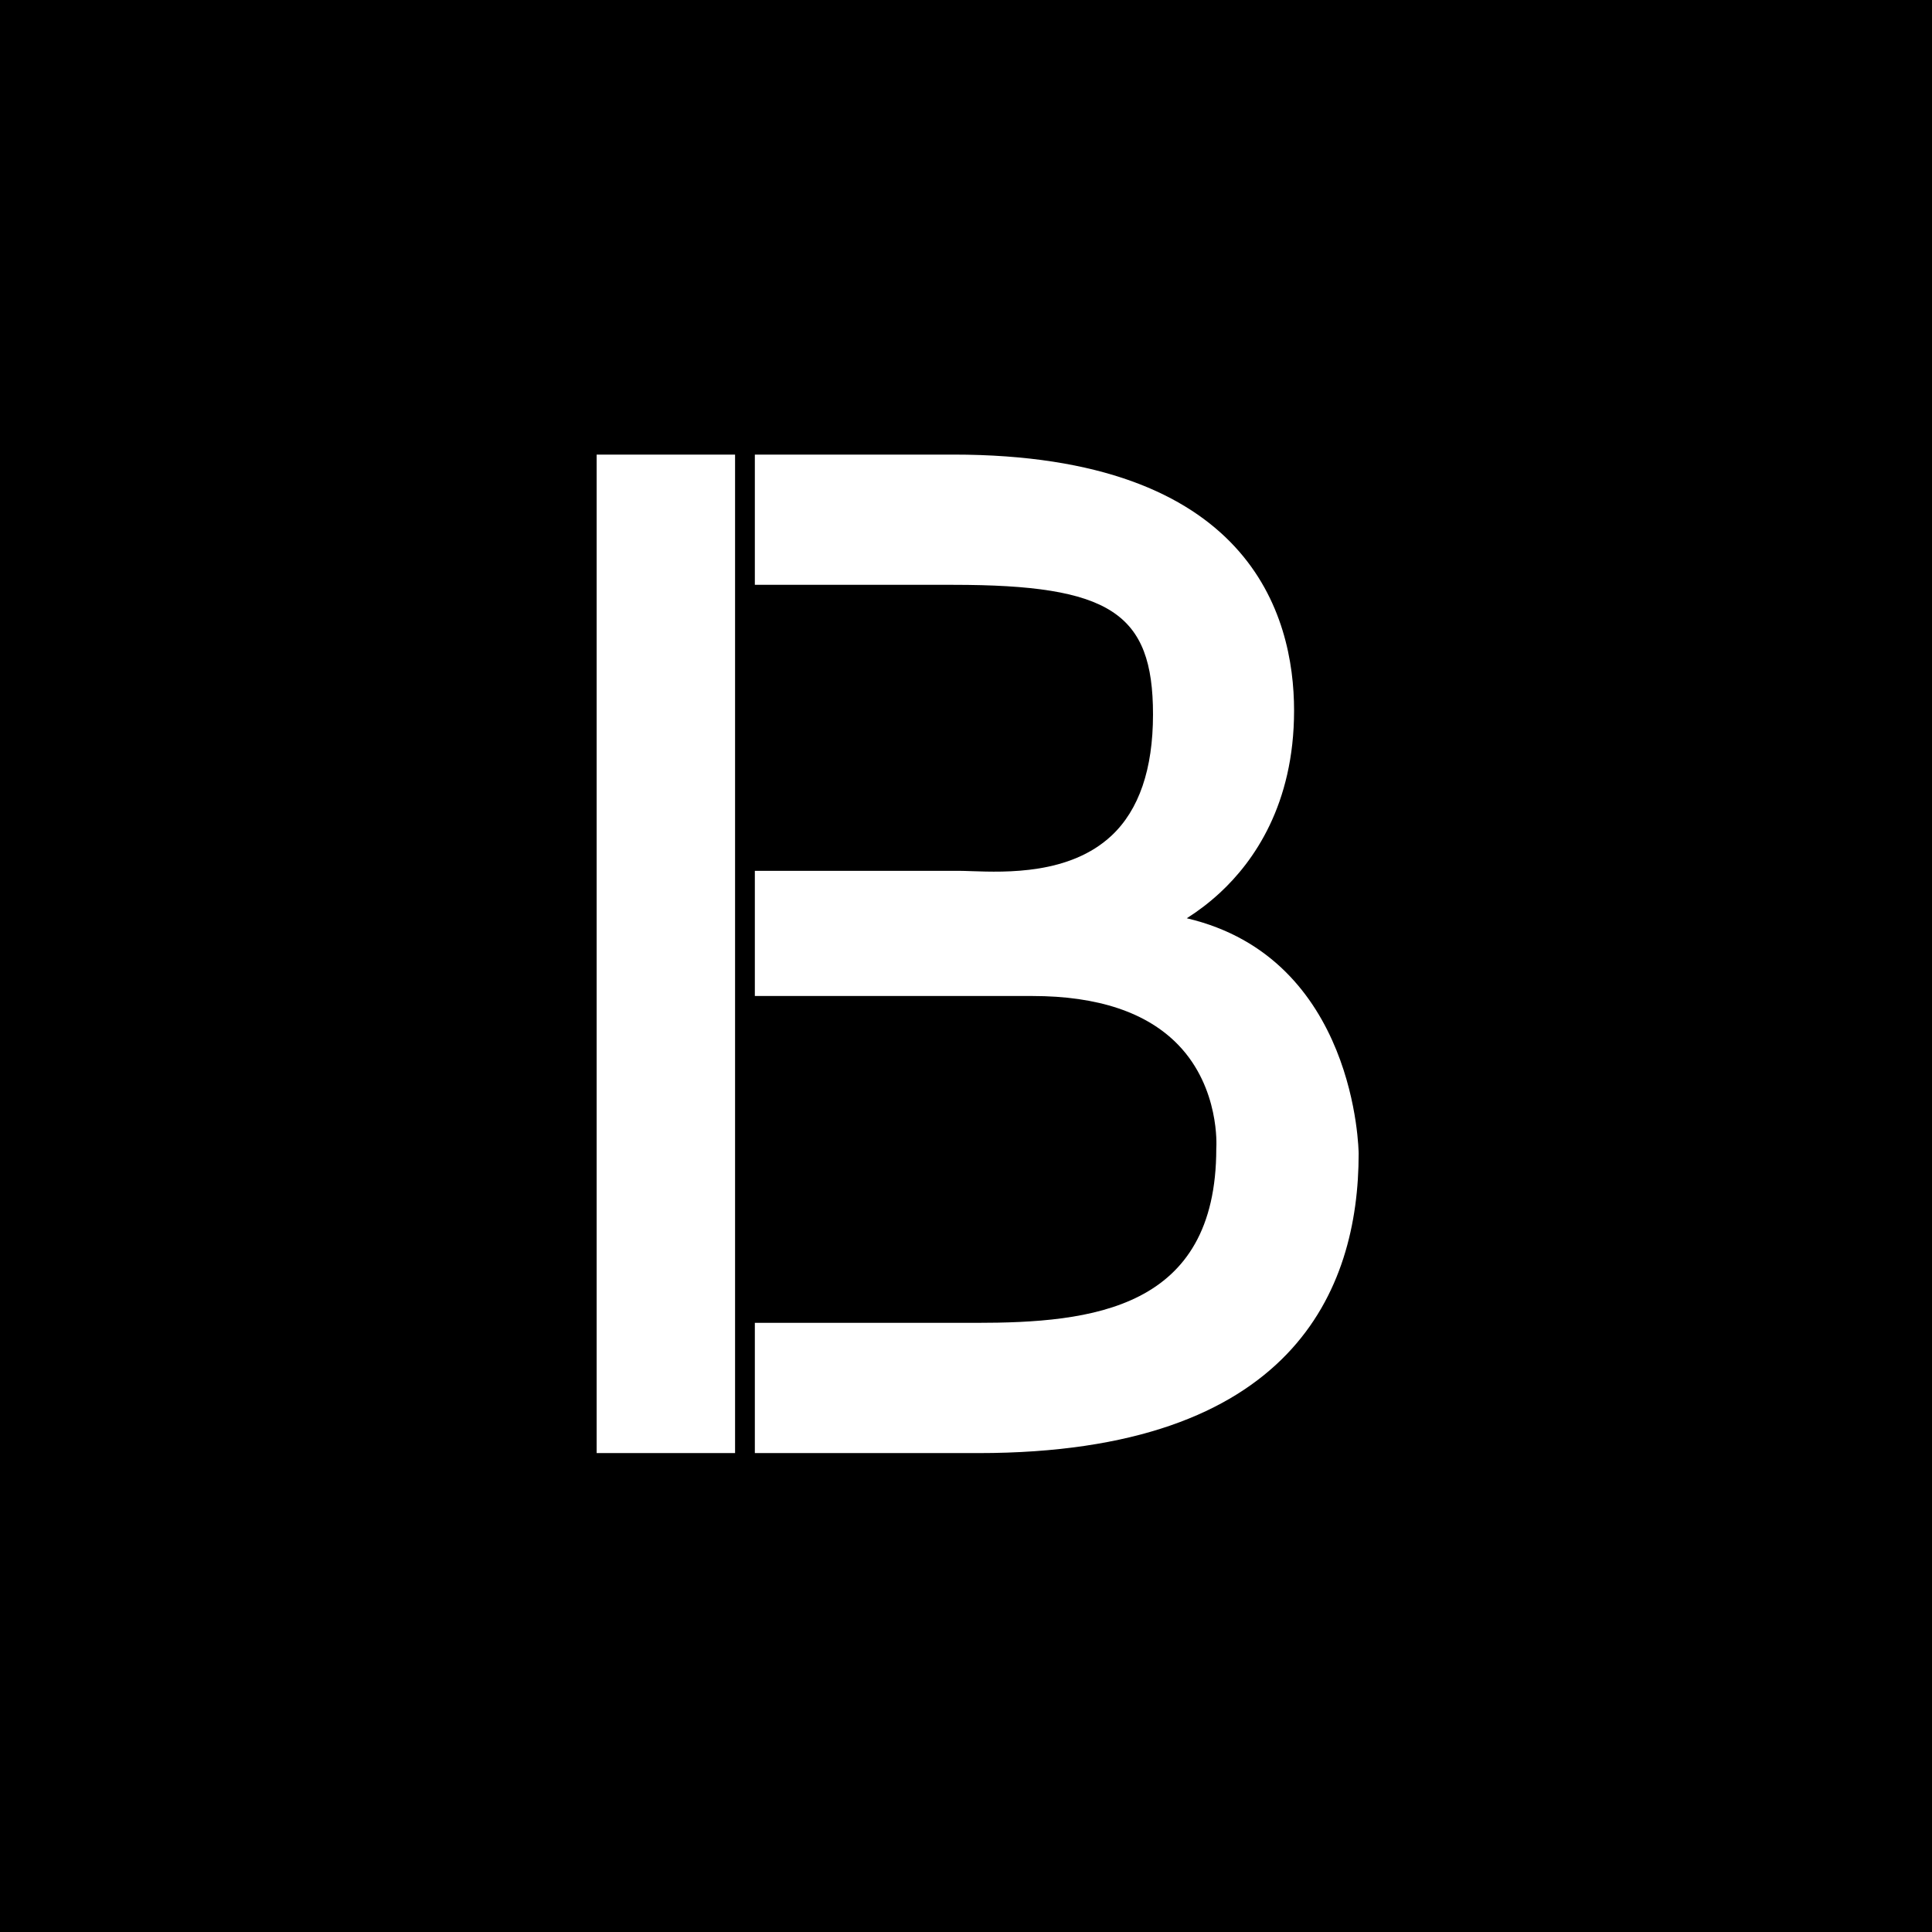
<svg width="68px" height="68px" viewBox="0 0 68 68" version="1.1" xmlns="http://www.w3.org/2000/svg" xmlns:xlink="http://www.w3.org/1999/xlink">
    <!-- Generator: Sketch 50.2 (55047) - http://www.bohemiancoding.com/sketch -->
    <desc>Created with Sketch.</desc>
    <defs></defs>
    <g id="Symbols" stroke="none" stroke-width="1" fill="none" fill-rule="evenodd">
        <g id="logo/small">
            <rect id="Rectangle" fill="#000000" x="0" y="0" width="68" height="68"></rect>
            <path d="M21,51.144 L25.872,51.144 L25.872,16 L21,16 L21,51.144 Z M34.433,51.144 L26.568,51.144 L26.568,46.56 L34.341,46.56 C38.438,46.56 42.809,46.086 42.809,40.426 L42.811,40.38 C42.812,40.362 42.94,38.301 41.472,36.778 C40.37,35.635 38.642,35.056 36.336,35.056 L26.568,35.056 L26.568,30.65 L33.738,30.65 C33.862,30.65 34.017,30.656 34.196,30.662 C35.405,30.703 37.654,30.783 39.121,29.413 C40.09,28.507 40.582,27.071 40.582,25.145 C40.582,21.565 39.07,20.584 33.551,20.584 L26.568,20.584 L26.568,16 L33.551,16 C43.989,16 45.547,21.646 45.547,25.011 C45.547,28.313 44.13,30.319 42.941,31.42 C42.539,31.792 42.137,32.088 41.771,32.32 C47.745,33.719 47.82,40.531 47.82,40.605 C47.82,45.413 45.498,51.144 34.433,51.144 Z" id="Fill-1" fill="#FFFFFF"></path>
        </g>
    </g>
</svg>